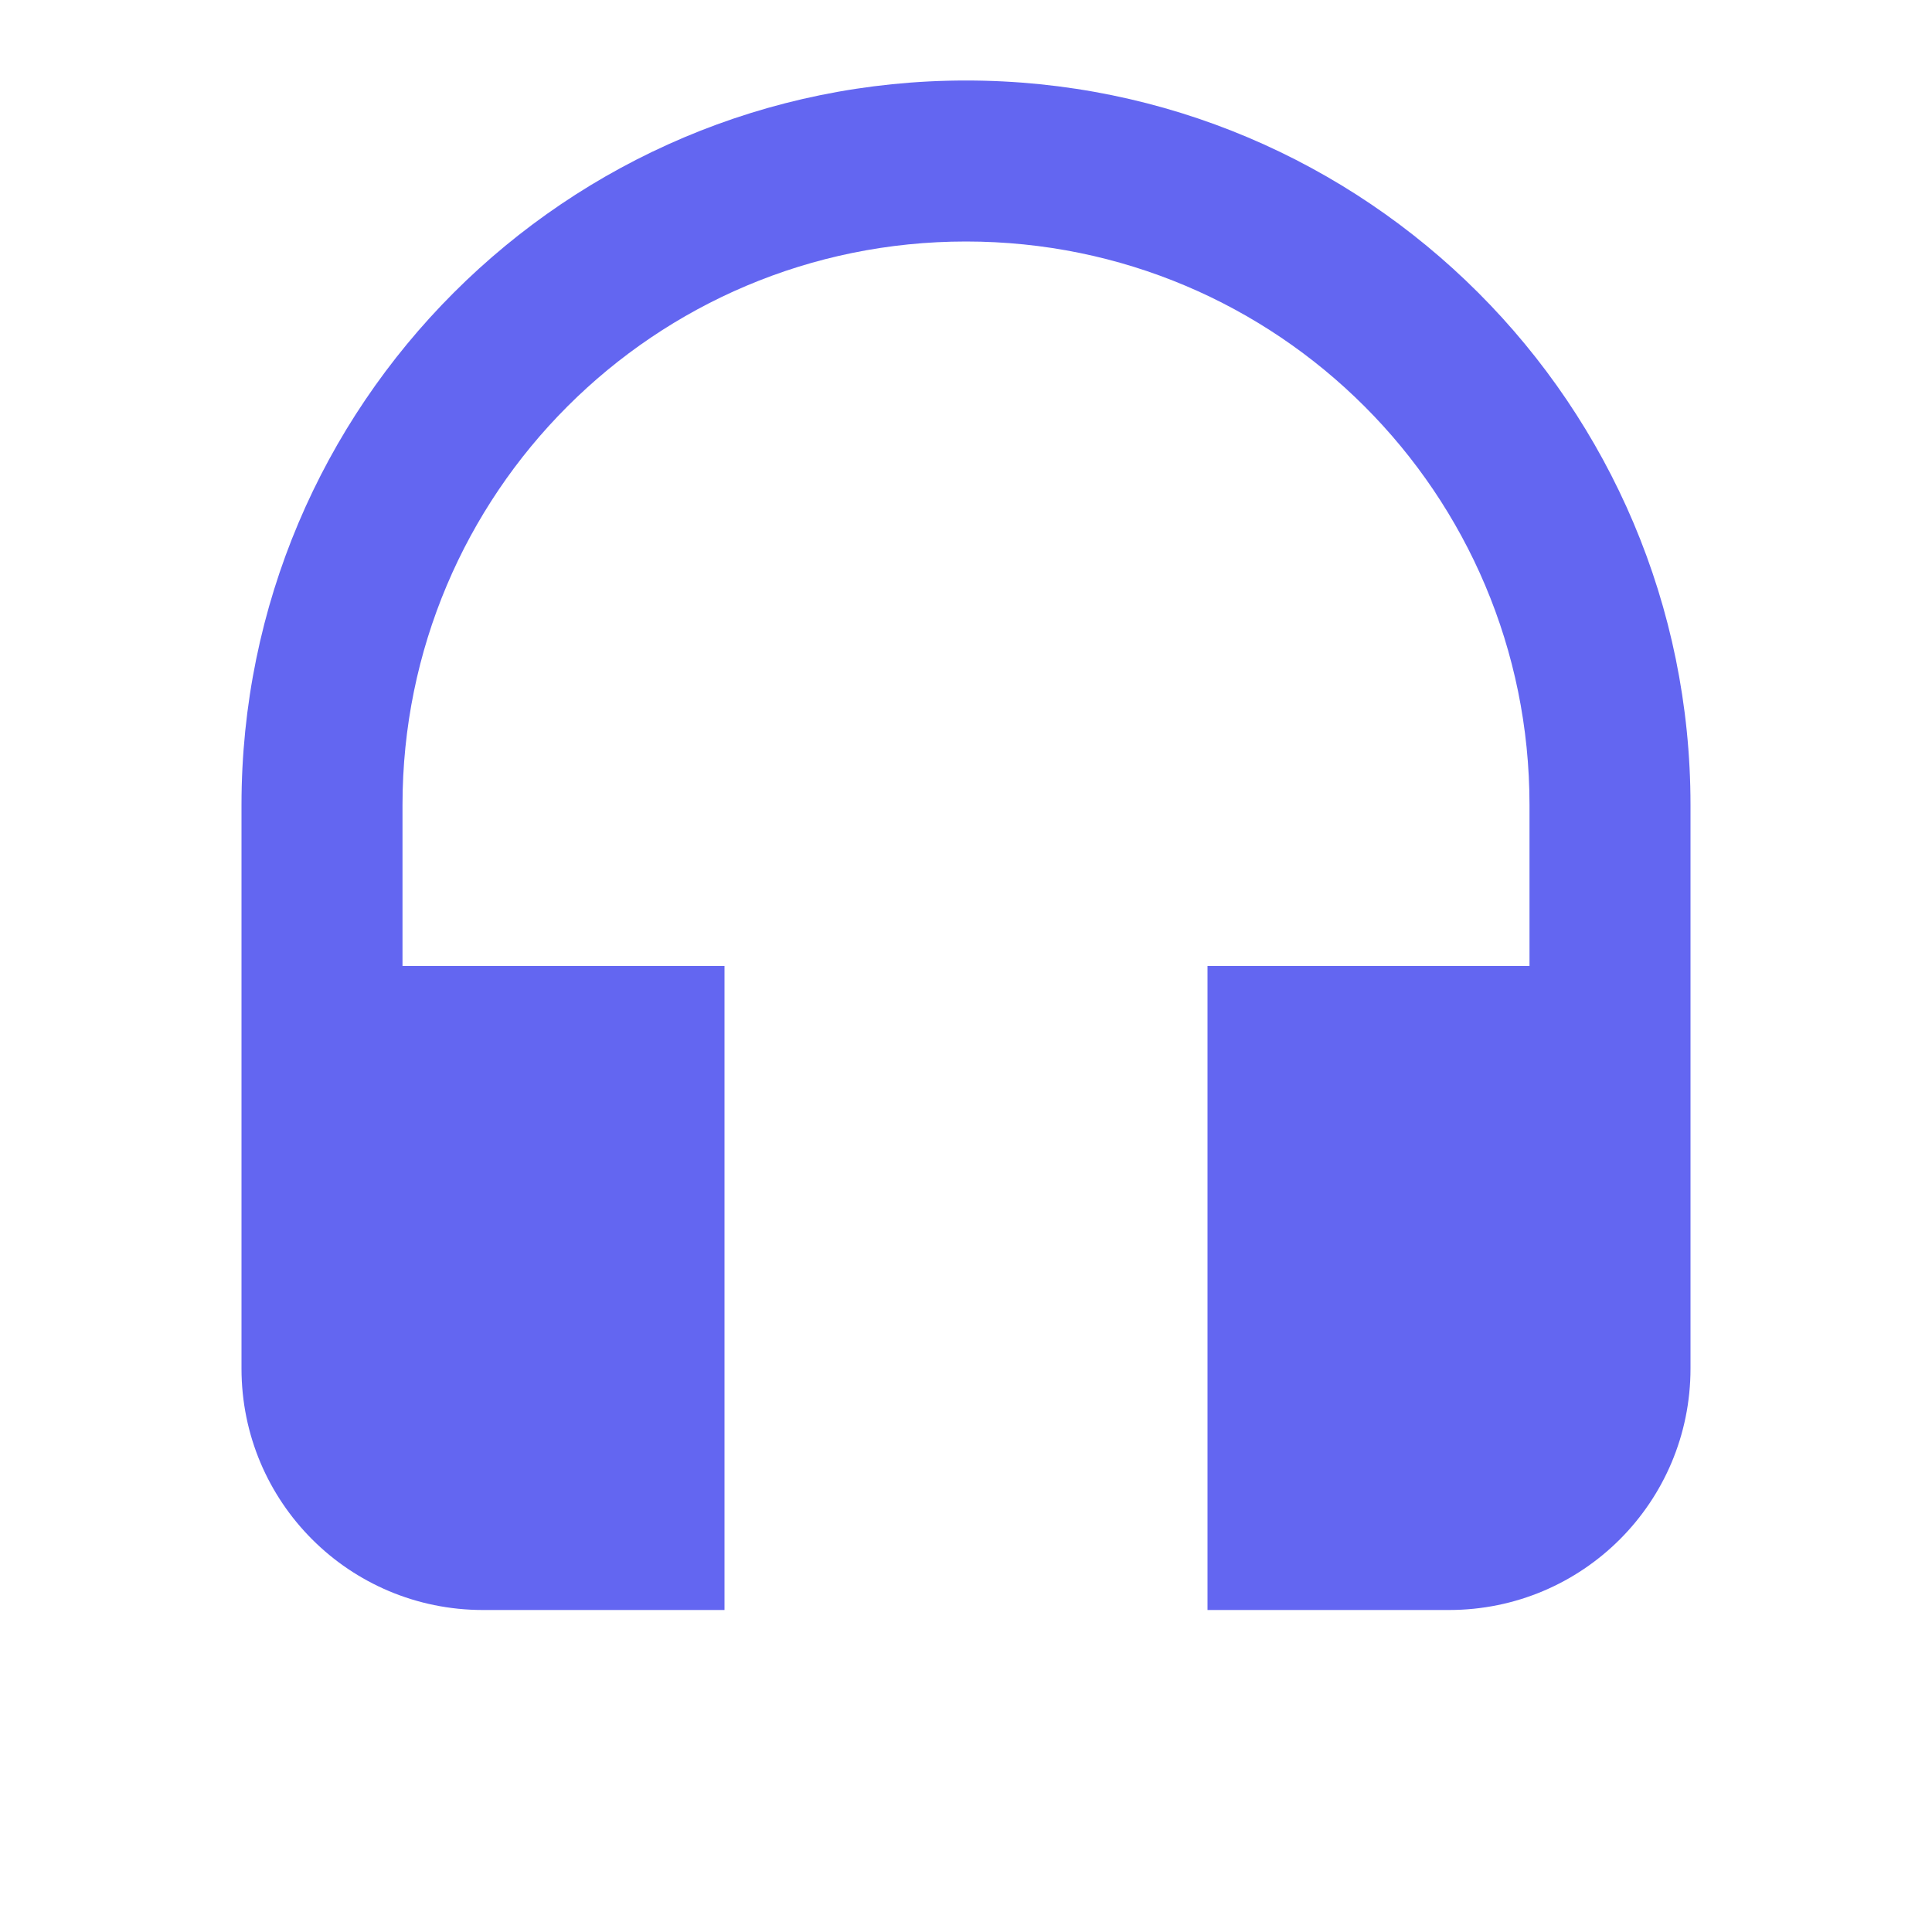<svg xmlns="http://www.w3.org/2000/svg" viewBox="0 0 24 24" width="64" height="64">
  <path fill="#6366f1" d="M12,1c-4.97,0-9,4.03-9,9v7c0,1.66,1.34,3,3,3h3v-8H5v-2c0-3.87,3.13-7,7-7s7,3.13,7,7v2h-4v8h3c1.66,0,3-1.34,3-3v-7 C21,5.03,16.97,1,12,1z"/>
</svg>